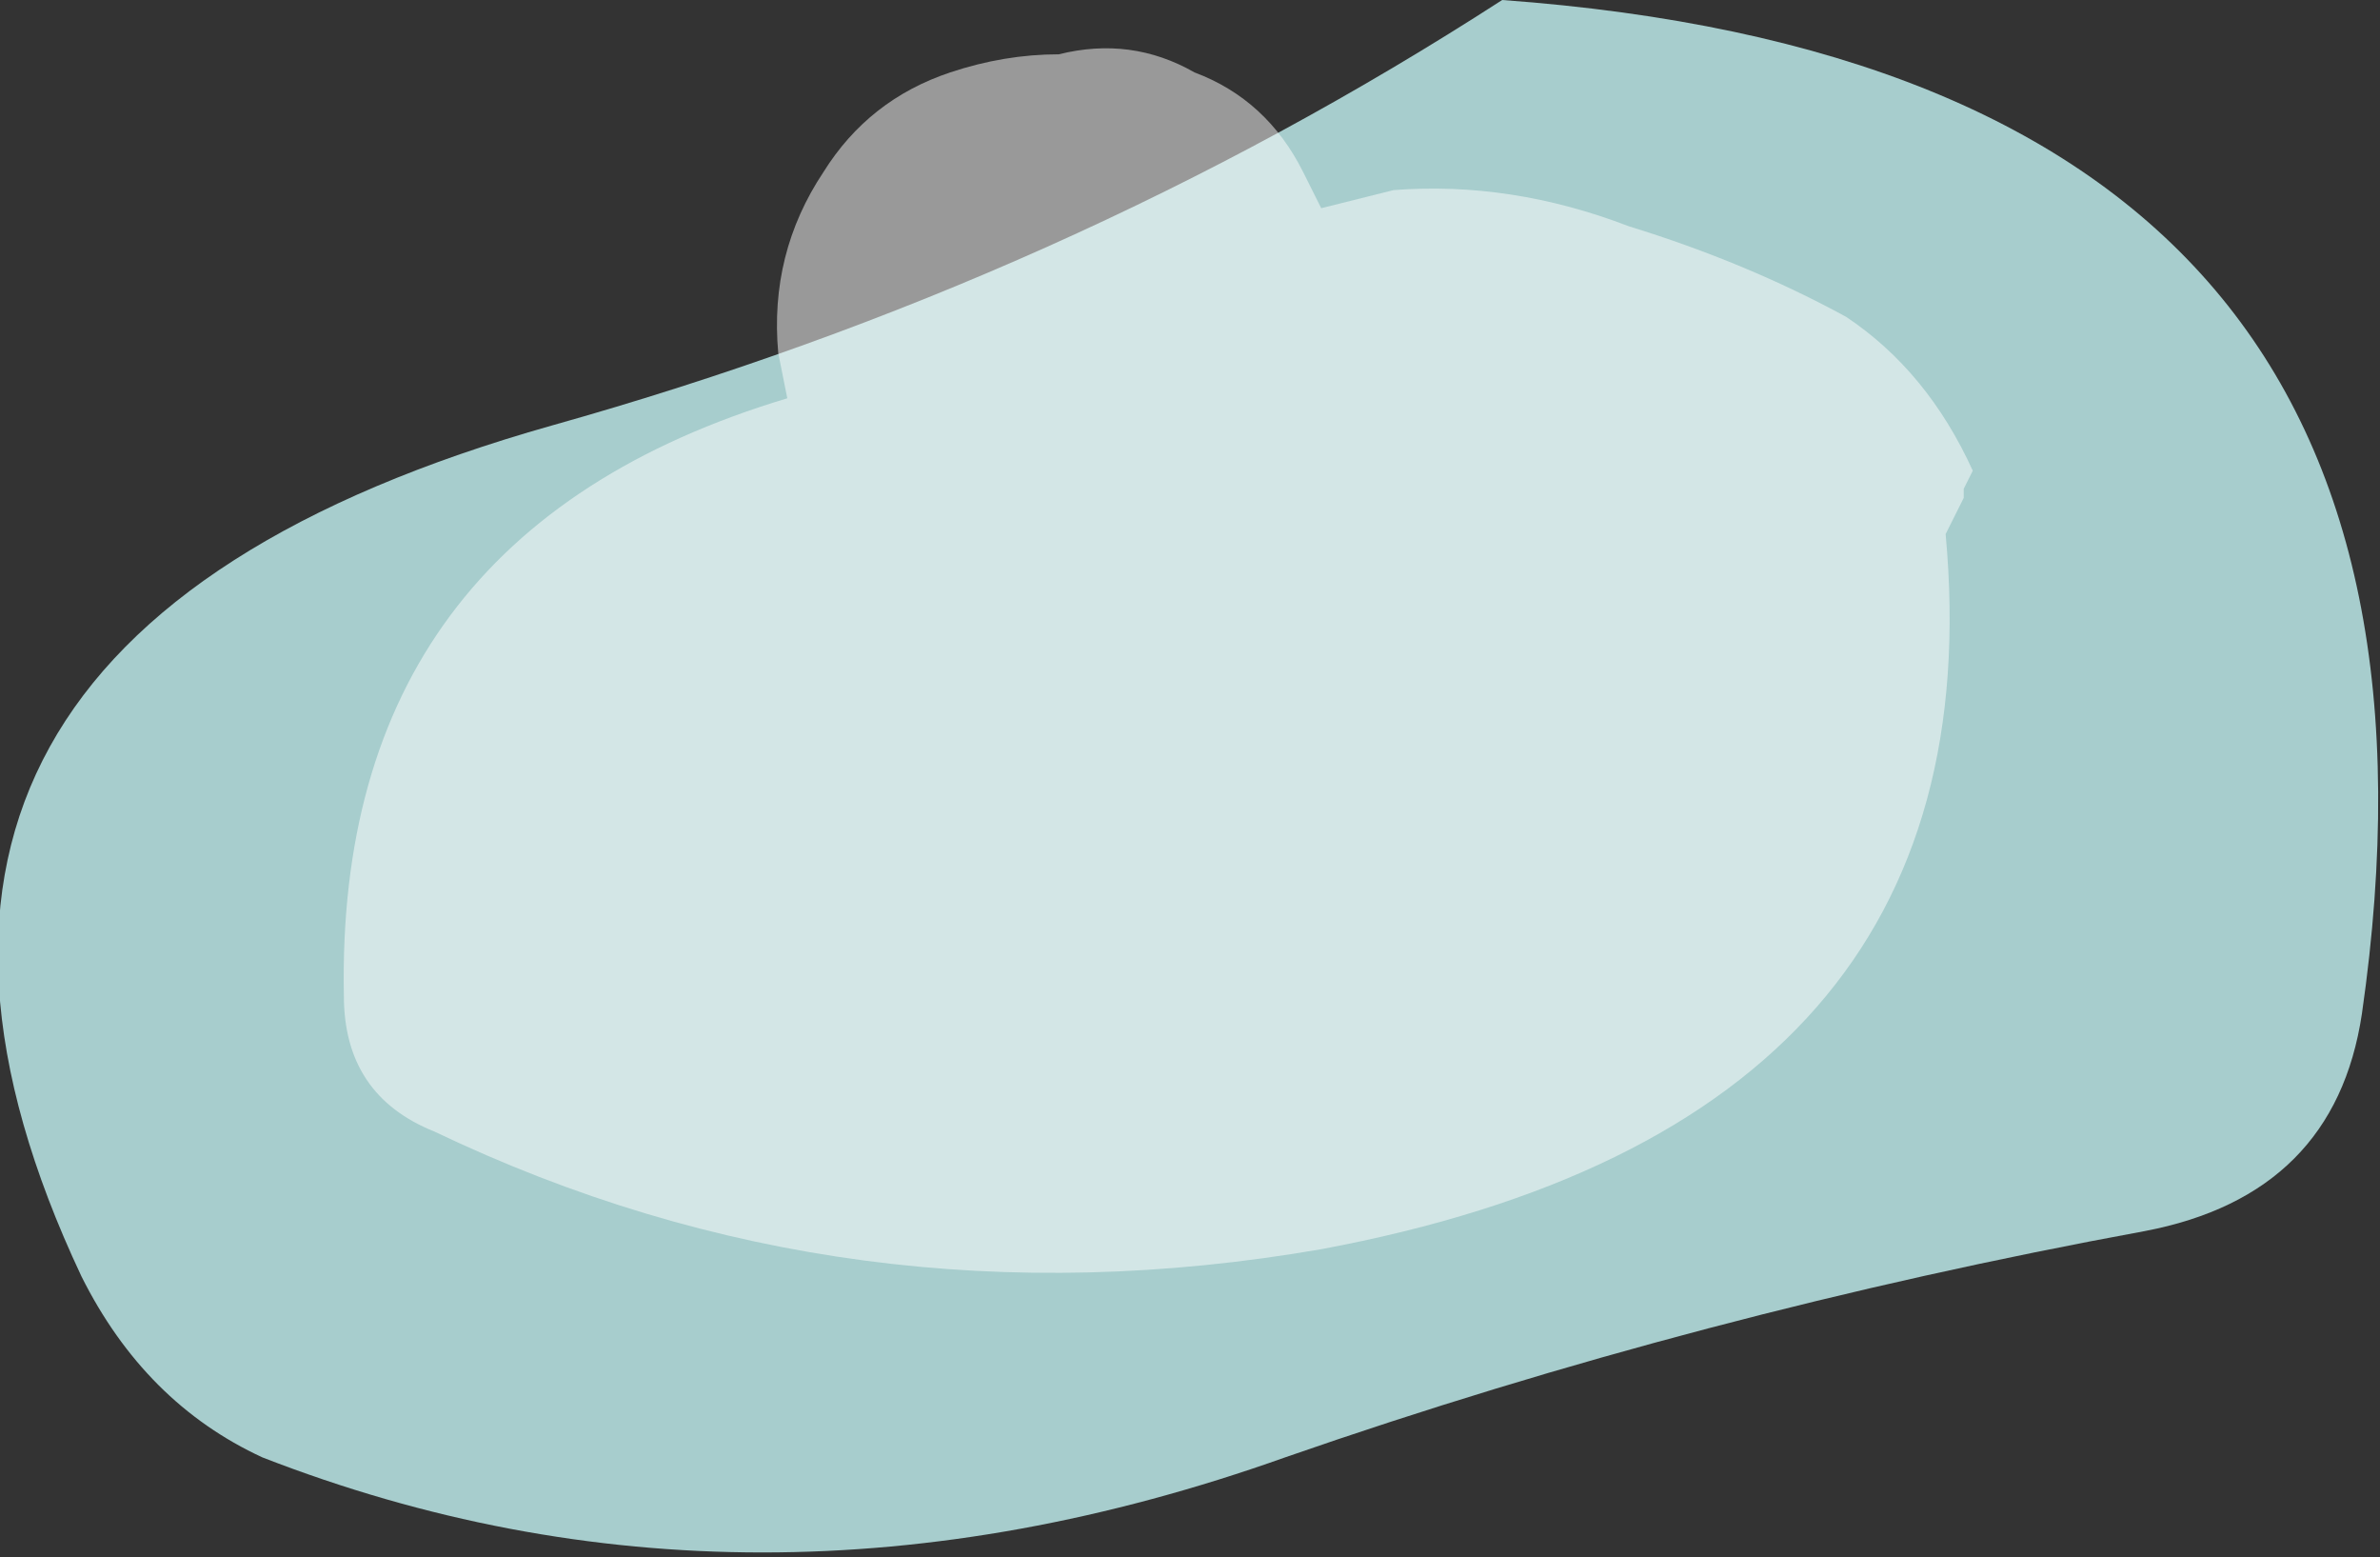 <?xml version="1.0" encoding="UTF-8" standalone="no"?>
<svg xmlns:ffdec="https://www.free-decompiler.com/flash" xmlns:xlink="http://www.w3.org/1999/xlink" ffdec:objectType="shape" height="8.6px" width="13.15px" xmlns="http://www.w3.org/2000/svg">
  <rect width="100%" height="100%" fill="#333333" stroke="none"/>
  <g transform="matrix(1.0, 0.0, 0.0, 1.0, 6.3, 20.75)">
    <path d="M6.75 -15.15 Q6.6 -14.15 5.55 -13.95 3.1 -13.5 0.8 -12.7 -2.15 -11.65 -4.85 -12.7 -5.5 -13.0 -5.85 -13.7 -7.5 -17.2 -3.25 -18.4 -0.4 -19.2 2.0 -20.75 7.5 -20.35 6.75 -15.15" fill="#ccfffe" fill-opacity="0.753" fill-rule="evenodd" stroke="none"/>
    <path d="M4.55 -18.0 L4.45 -17.8 Q4.75 -14.55 1.0 -13.85 -1.6 -13.4 -3.9 -14.5 -4.4 -14.7 -4.4 -15.25 -4.45 -17.8 -1.95 -18.55 L-2.0 -18.8 Q-2.05 -19.35 -1.75 -19.8 -1.5 -20.2 -1.05 -20.35 -0.75 -20.45 -0.45 -20.45 -0.05 -20.55 0.3 -20.35 0.7 -20.2 0.9 -19.8 L1.0 -19.6 1.4 -19.7 Q2.05 -19.75 2.7 -19.5 3.35 -19.3 3.9 -19.0 4.35 -18.7 4.6 -18.15 L4.55 -18.05 4.55 -18.0" fill="#ffffff" fill-opacity="0.502" fill-rule="evenodd" stroke="none"/>
  </g>
</svg>
